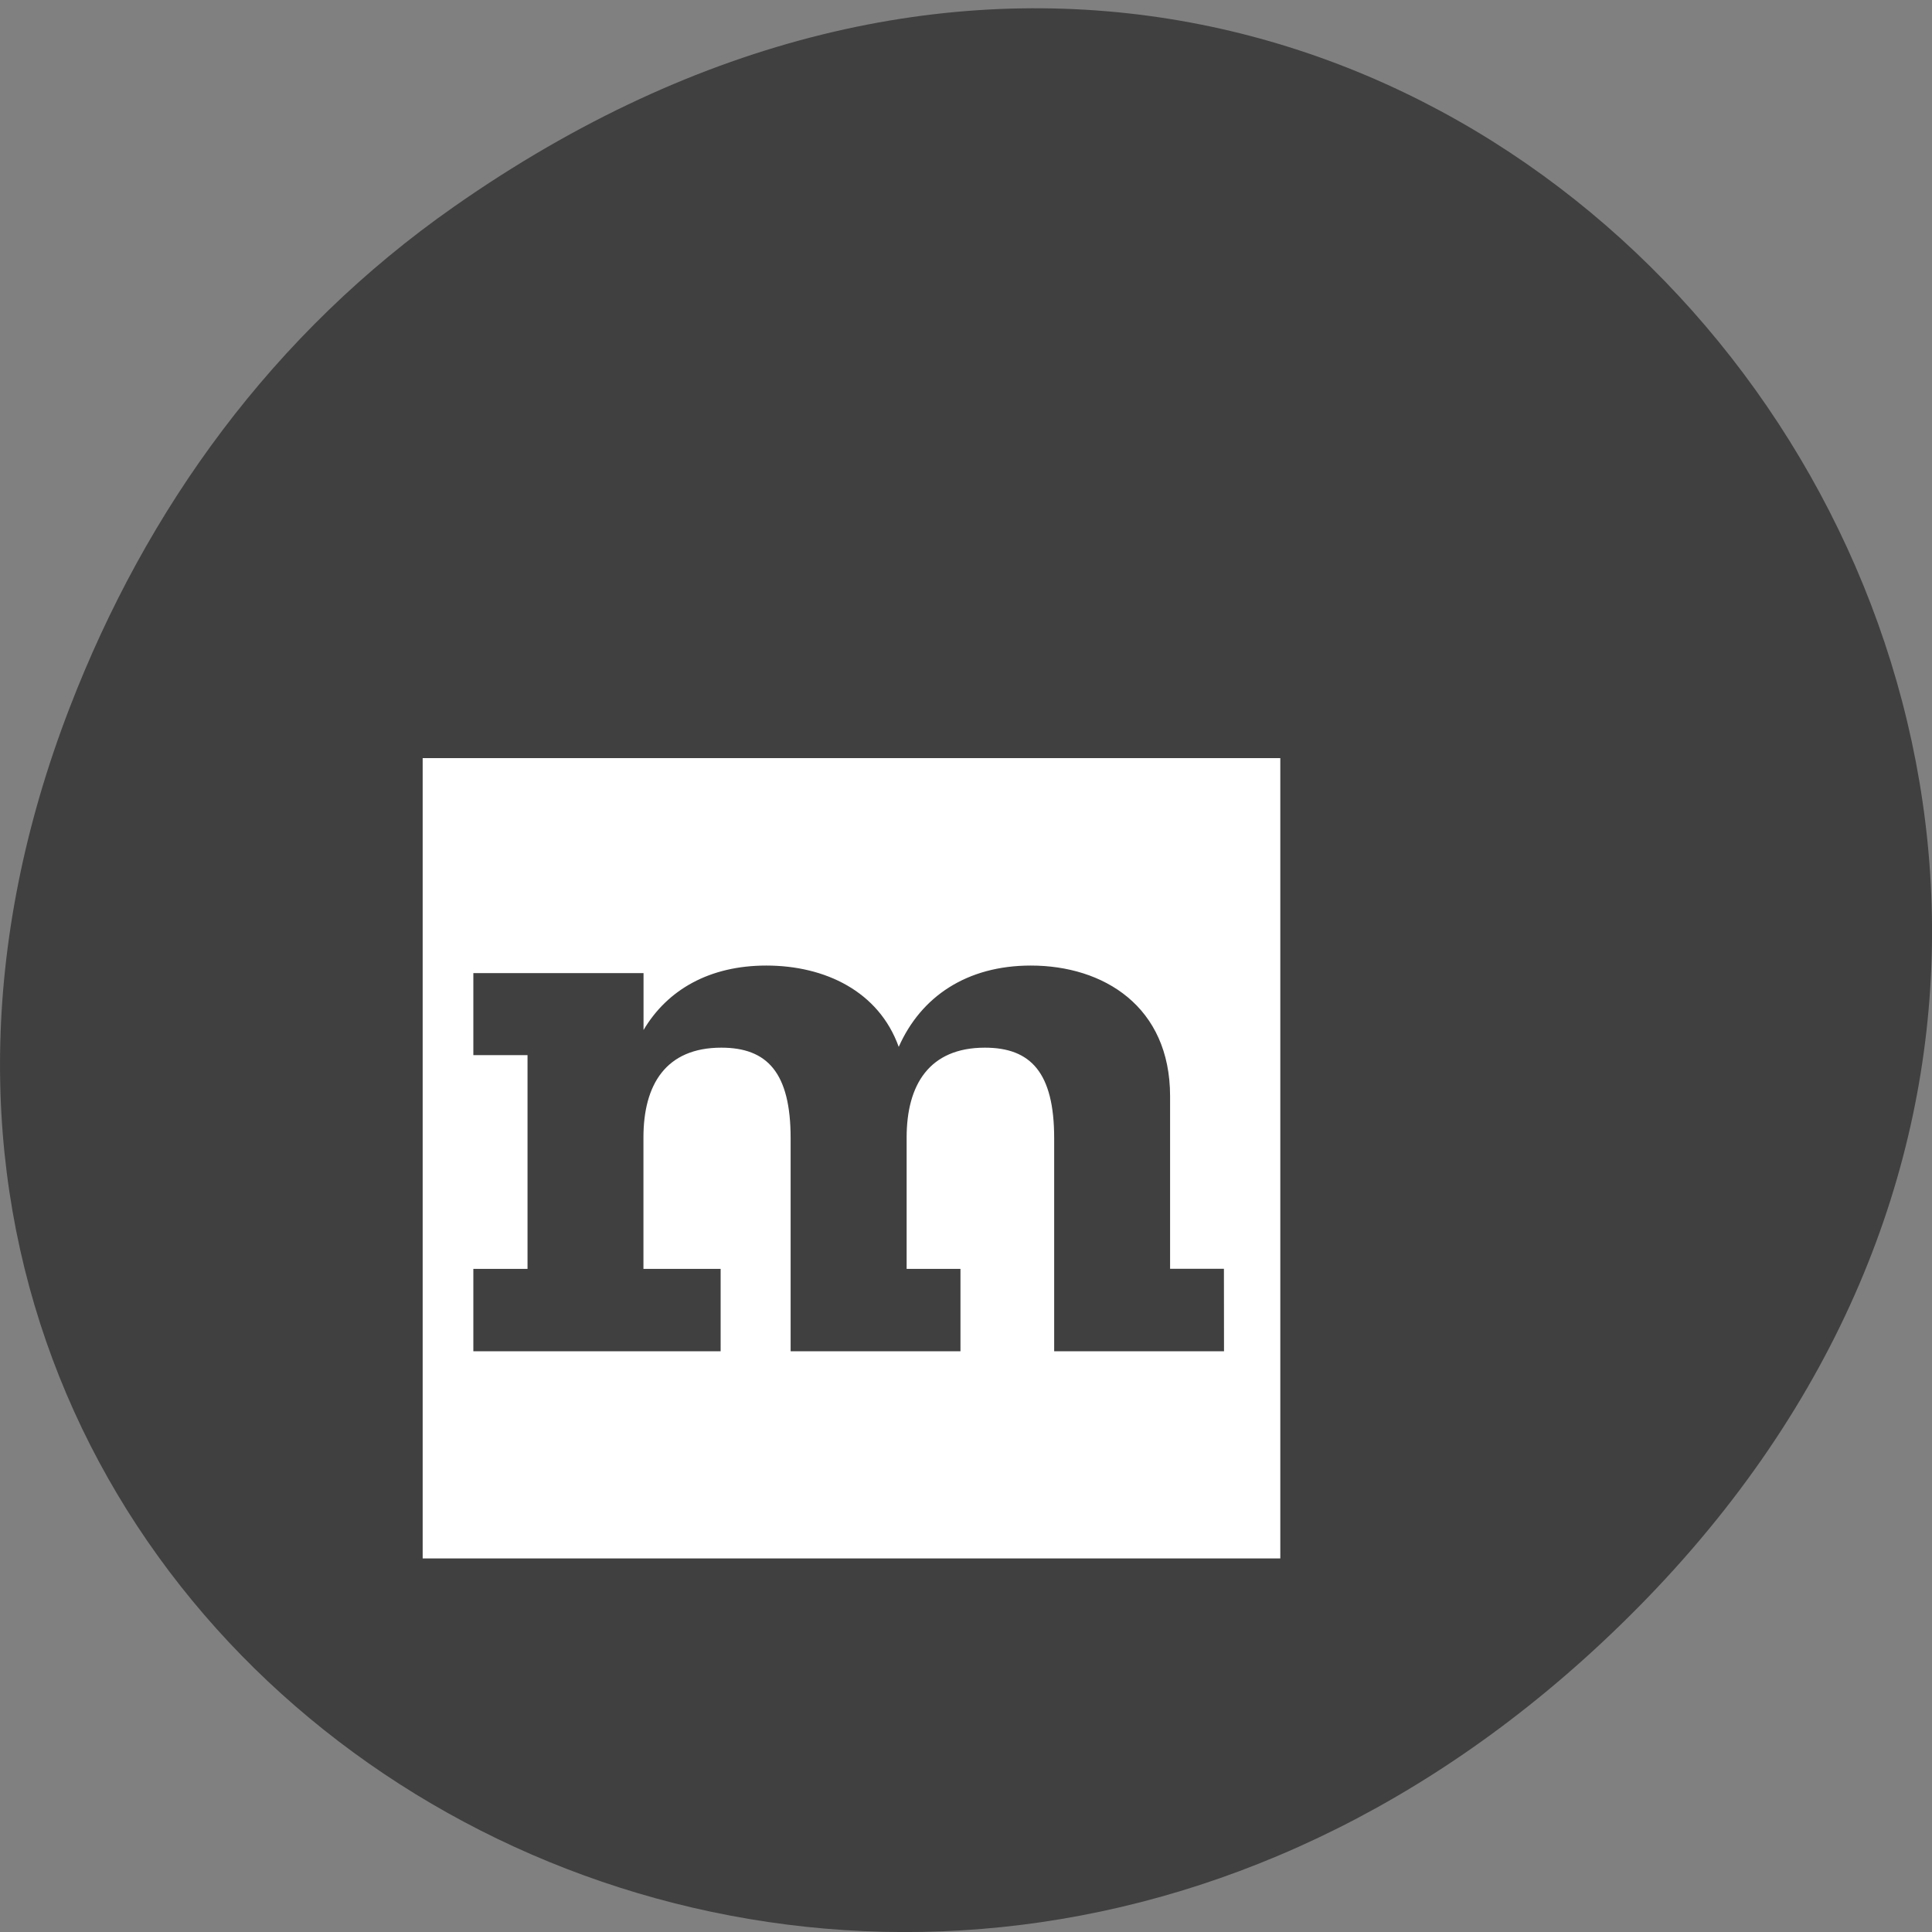 <svg xmlns="http://www.w3.org/2000/svg" viewBox="0 0 22 22"><rect x="0" y="0" width="22" height="22" fill="#808080" stroke="none"/><path d="m 5.172 2.352 c 11.25 -7.879 22.652 6.668 13.484 15.949 c -8.637 8.742 -22.06 0.637 -17.863 -10.242 c 0.875 -2.27 2.313 -4.262 4.379 -5.707" fill="#404040"/><path d="m 4.813 8.633 h 9.766 v 9.113 h -9.766 m 9.125 -2.359 h -1.934 v -2.426 c 0 -0.746 -0.266 -1.031 -0.789 -1.031 c -0.633 0 -0.891 0.422 -0.891 1.023 v 1.496 h 0.613 v 0.938 h -1.934 v -2.426 c 0 -0.746 -0.266 -1.031 -0.789 -1.031 c -0.633 0 -0.887 0.422 -0.887 1.023 v 1.496 h 0.879 v 0.938 h -2.816 v -0.938 h 0.617 v -2.434 h -0.617 v -0.934 h 1.938 v 0.648 c 0.273 -0.461 0.754 -0.734 1.398 -0.734 c 0.668 0 1.281 0.293 1.508 0.926 c 0.254 -0.574 0.777 -0.926 1.504 -0.926 c 0.828 0 1.586 0.465 1.586 1.488 v 1.965 h 0.613" fill="#fff" fill-rule="evenodd"/></svg>